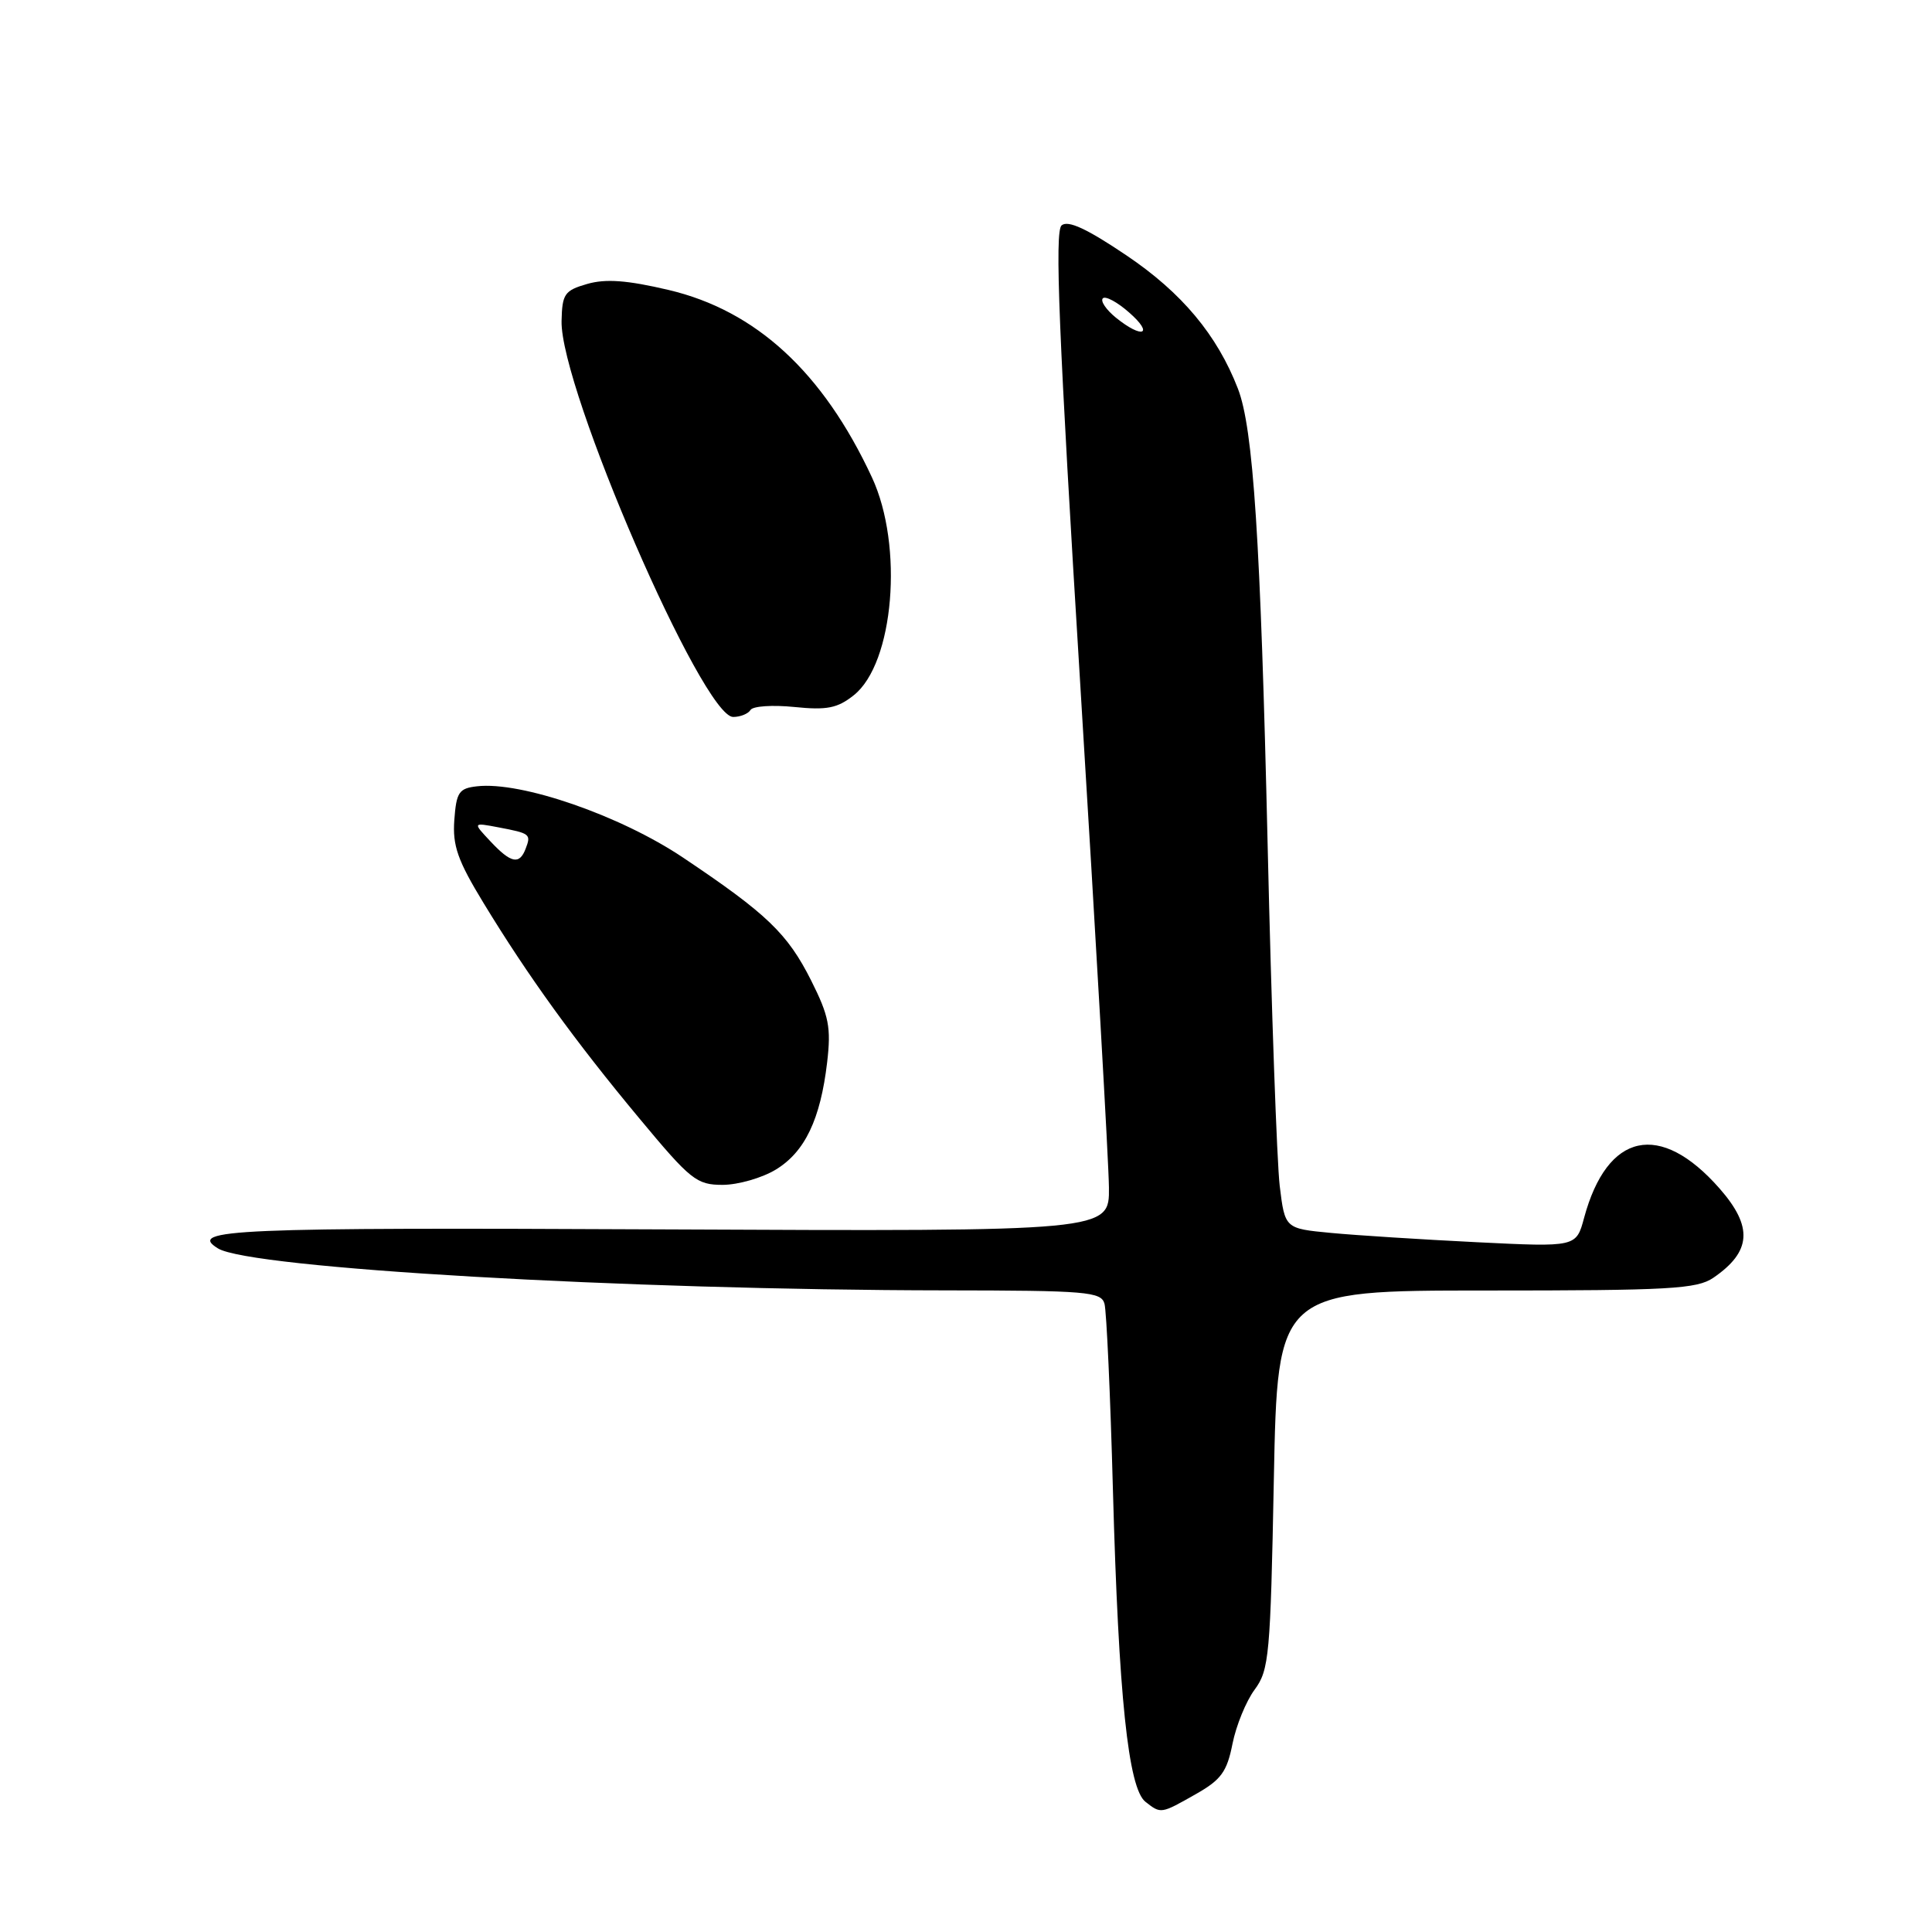 <?xml version="1.0" encoding="UTF-8" standalone="no"?>
<!DOCTYPE svg PUBLIC "-//W3C//DTD SVG 1.1//EN" "http://www.w3.org/Graphics/SVG/1.1/DTD/svg11.dtd" >
<svg xmlns="http://www.w3.org/2000/svg" xmlns:xlink="http://www.w3.org/1999/xlink" version="1.1" viewBox="0 0 256 256">
 <g >
 <path fill="currentColor"
d=" M 158.47 237.72 C 161.81 235.83 162.58 234.76 163.31 231.07 C 163.79 228.65 165.11 225.42 166.25 223.88 C 168.17 221.28 168.34 219.36 168.79 196.04 C 169.28 171.00 169.28 171.00 196.92 171.00 C 221.24 171.00 224.85 170.80 227.03 169.31 C 232.08 165.85 232.31 162.56 227.85 157.48 C 219.97 148.51 212.97 150.03 209.90 161.37 C 208.86 165.25 208.86 165.25 195.68 164.60 C 188.43 164.24 179.75 163.69 176.38 163.37 C 170.26 162.79 170.26 162.79 169.57 157.15 C 169.20 154.04 168.47 133.72 167.97 112.00 C 167.03 71.48 166.07 56.76 164.03 51.50 C 161.28 44.39 156.60 38.79 149.29 33.86 C 144.03 30.31 141.53 29.15 140.67 29.86 C 139.73 30.64 140.28 44.24 143.17 91.18 C 145.21 124.36 146.91 154.13 146.94 157.34 C 147.00 163.17 147.00 163.17 87.81 162.90 C 30.81 162.63 24.78 162.89 28.88 165.42 C 33.15 168.06 82.88 170.93 125.18 170.98 C 144.02 171.00 145.91 171.16 146.35 172.75 C 146.62 173.71 147.13 184.85 147.47 197.50 C 148.22 224.75 149.50 236.97 151.78 238.75 C 153.84 240.36 153.80 240.37 158.47 237.72 Z  M 102.81 154.97 C 106.65 152.63 108.71 148.33 109.60 140.77 C 110.14 136.14 109.84 134.62 107.49 129.94 C 104.35 123.69 101.63 121.09 90.50 113.63 C 82.19 108.06 69.05 103.51 63.20 104.19 C 60.81 104.46 60.47 104.97 60.20 108.65 C 59.95 112.05 60.64 114.02 64.07 119.65 C 69.97 129.35 76.19 137.95 84.69 148.16 C 91.53 156.39 92.30 157.00 95.77 157.00 C 97.82 156.99 100.99 156.08 102.81 154.97 Z  M 99.45 94.07 C 99.77 93.56 102.38 93.39 105.26 93.68 C 109.57 94.12 110.97 93.84 113.12 92.13 C 118.46 87.91 119.76 72.31 115.53 63.24 C 109.05 49.32 100.19 41.16 88.59 38.42 C 83.10 37.13 80.27 36.92 77.82 37.62 C 74.80 38.49 74.49 38.94 74.41 42.54 C 74.22 51.44 93.10 95.00 97.15 95.00 C 98.10 95.00 99.14 94.58 99.45 94.07 Z  M 147.86 42.09 C 146.56 41.03 145.79 39.89 146.13 39.53 C 146.48 39.18 148.06 40.03 149.63 41.42 C 152.96 44.34 151.38 44.94 147.86 42.09 Z  M 64.99 111.49 C 62.63 108.98 62.63 108.98 66.06 109.63 C 70.27 110.43 70.39 110.53 69.65 112.46 C 68.83 114.62 67.71 114.39 64.99 111.49 Z "/>
</g>
</svg>